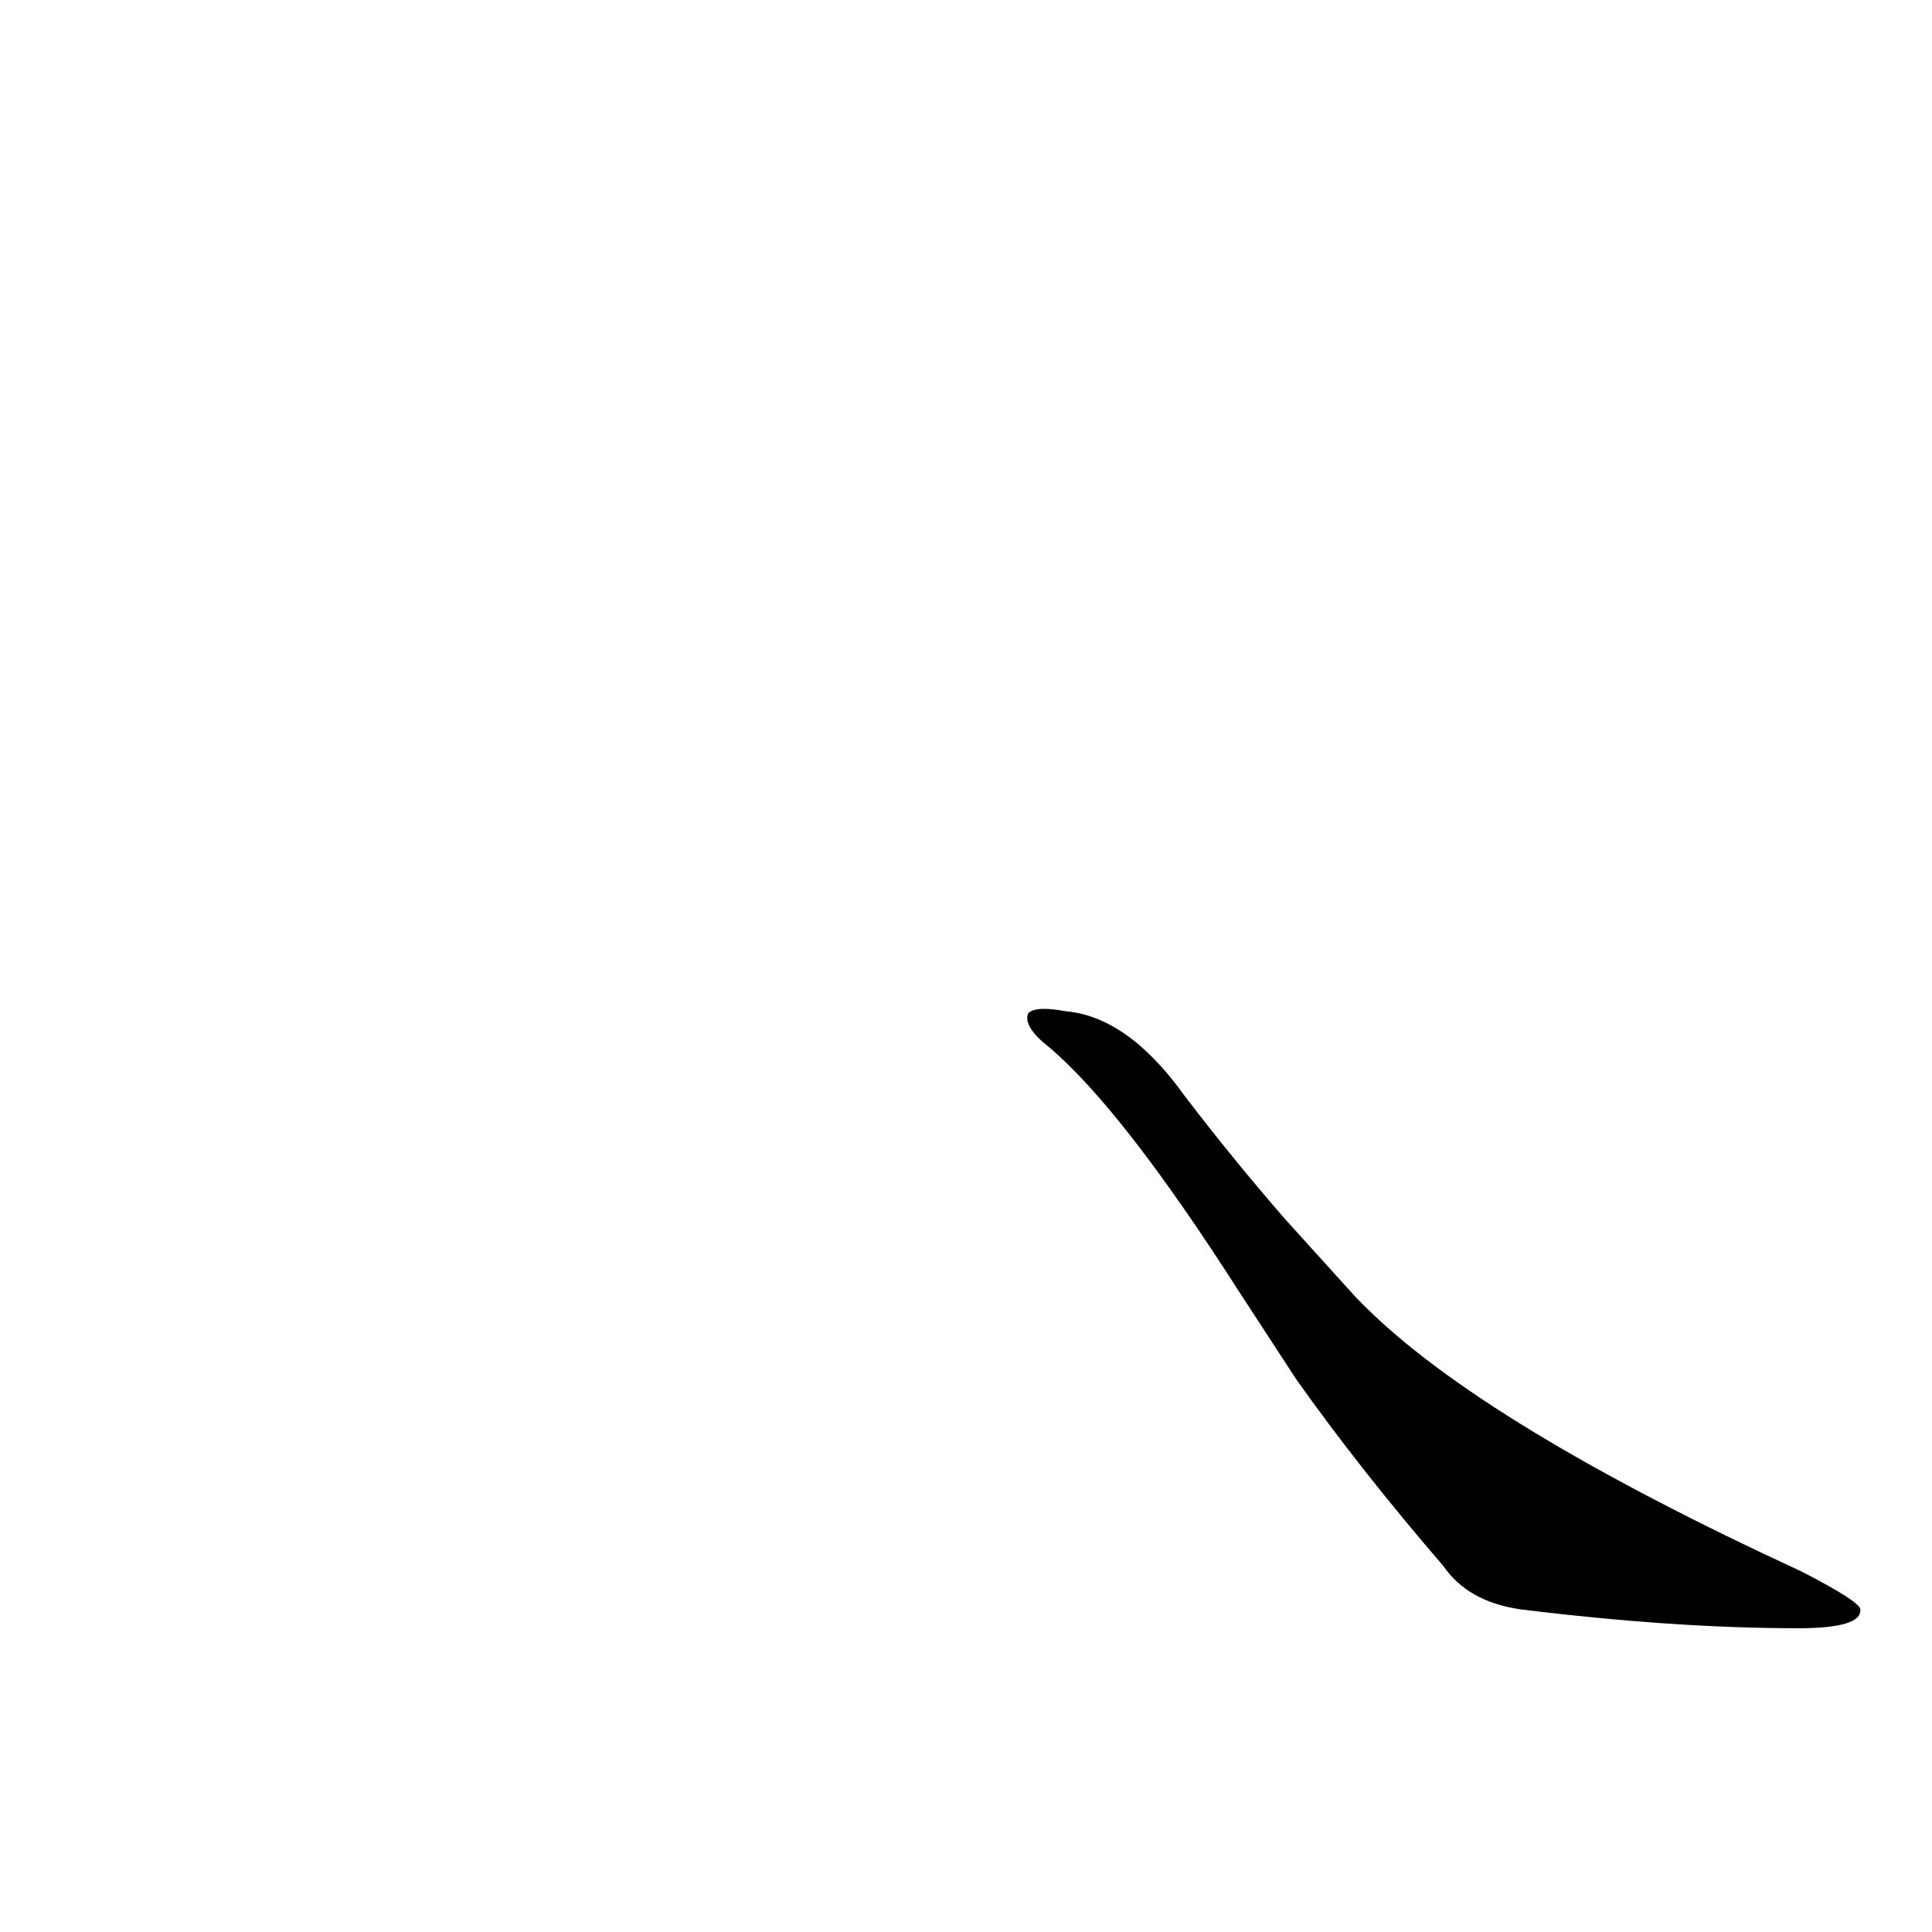 <?xml version='1.0' encoding='utf-8'?>
<svg xmlns="http://www.w3.org/2000/svg" version="1.1" viewBox="0 0 1024 1024"><g transform="scale(1, -1) translate(0, -900)"><path d="M 687 169 Q 721 121 765 70 Q 778 51 806 47 Q 887 37 953 37 Q 987 37 986 47 Q 986 51 955 67 Q 786 145 723 208 Q 720 211 719 212 L 681 254 Q 654 285 628 319 Q 598 361 565 364 Q 549 367 545 363 Q 542 356 556 345 Q 595 312 657 215 L 687 169 Z" fill="black" /></g></svg>